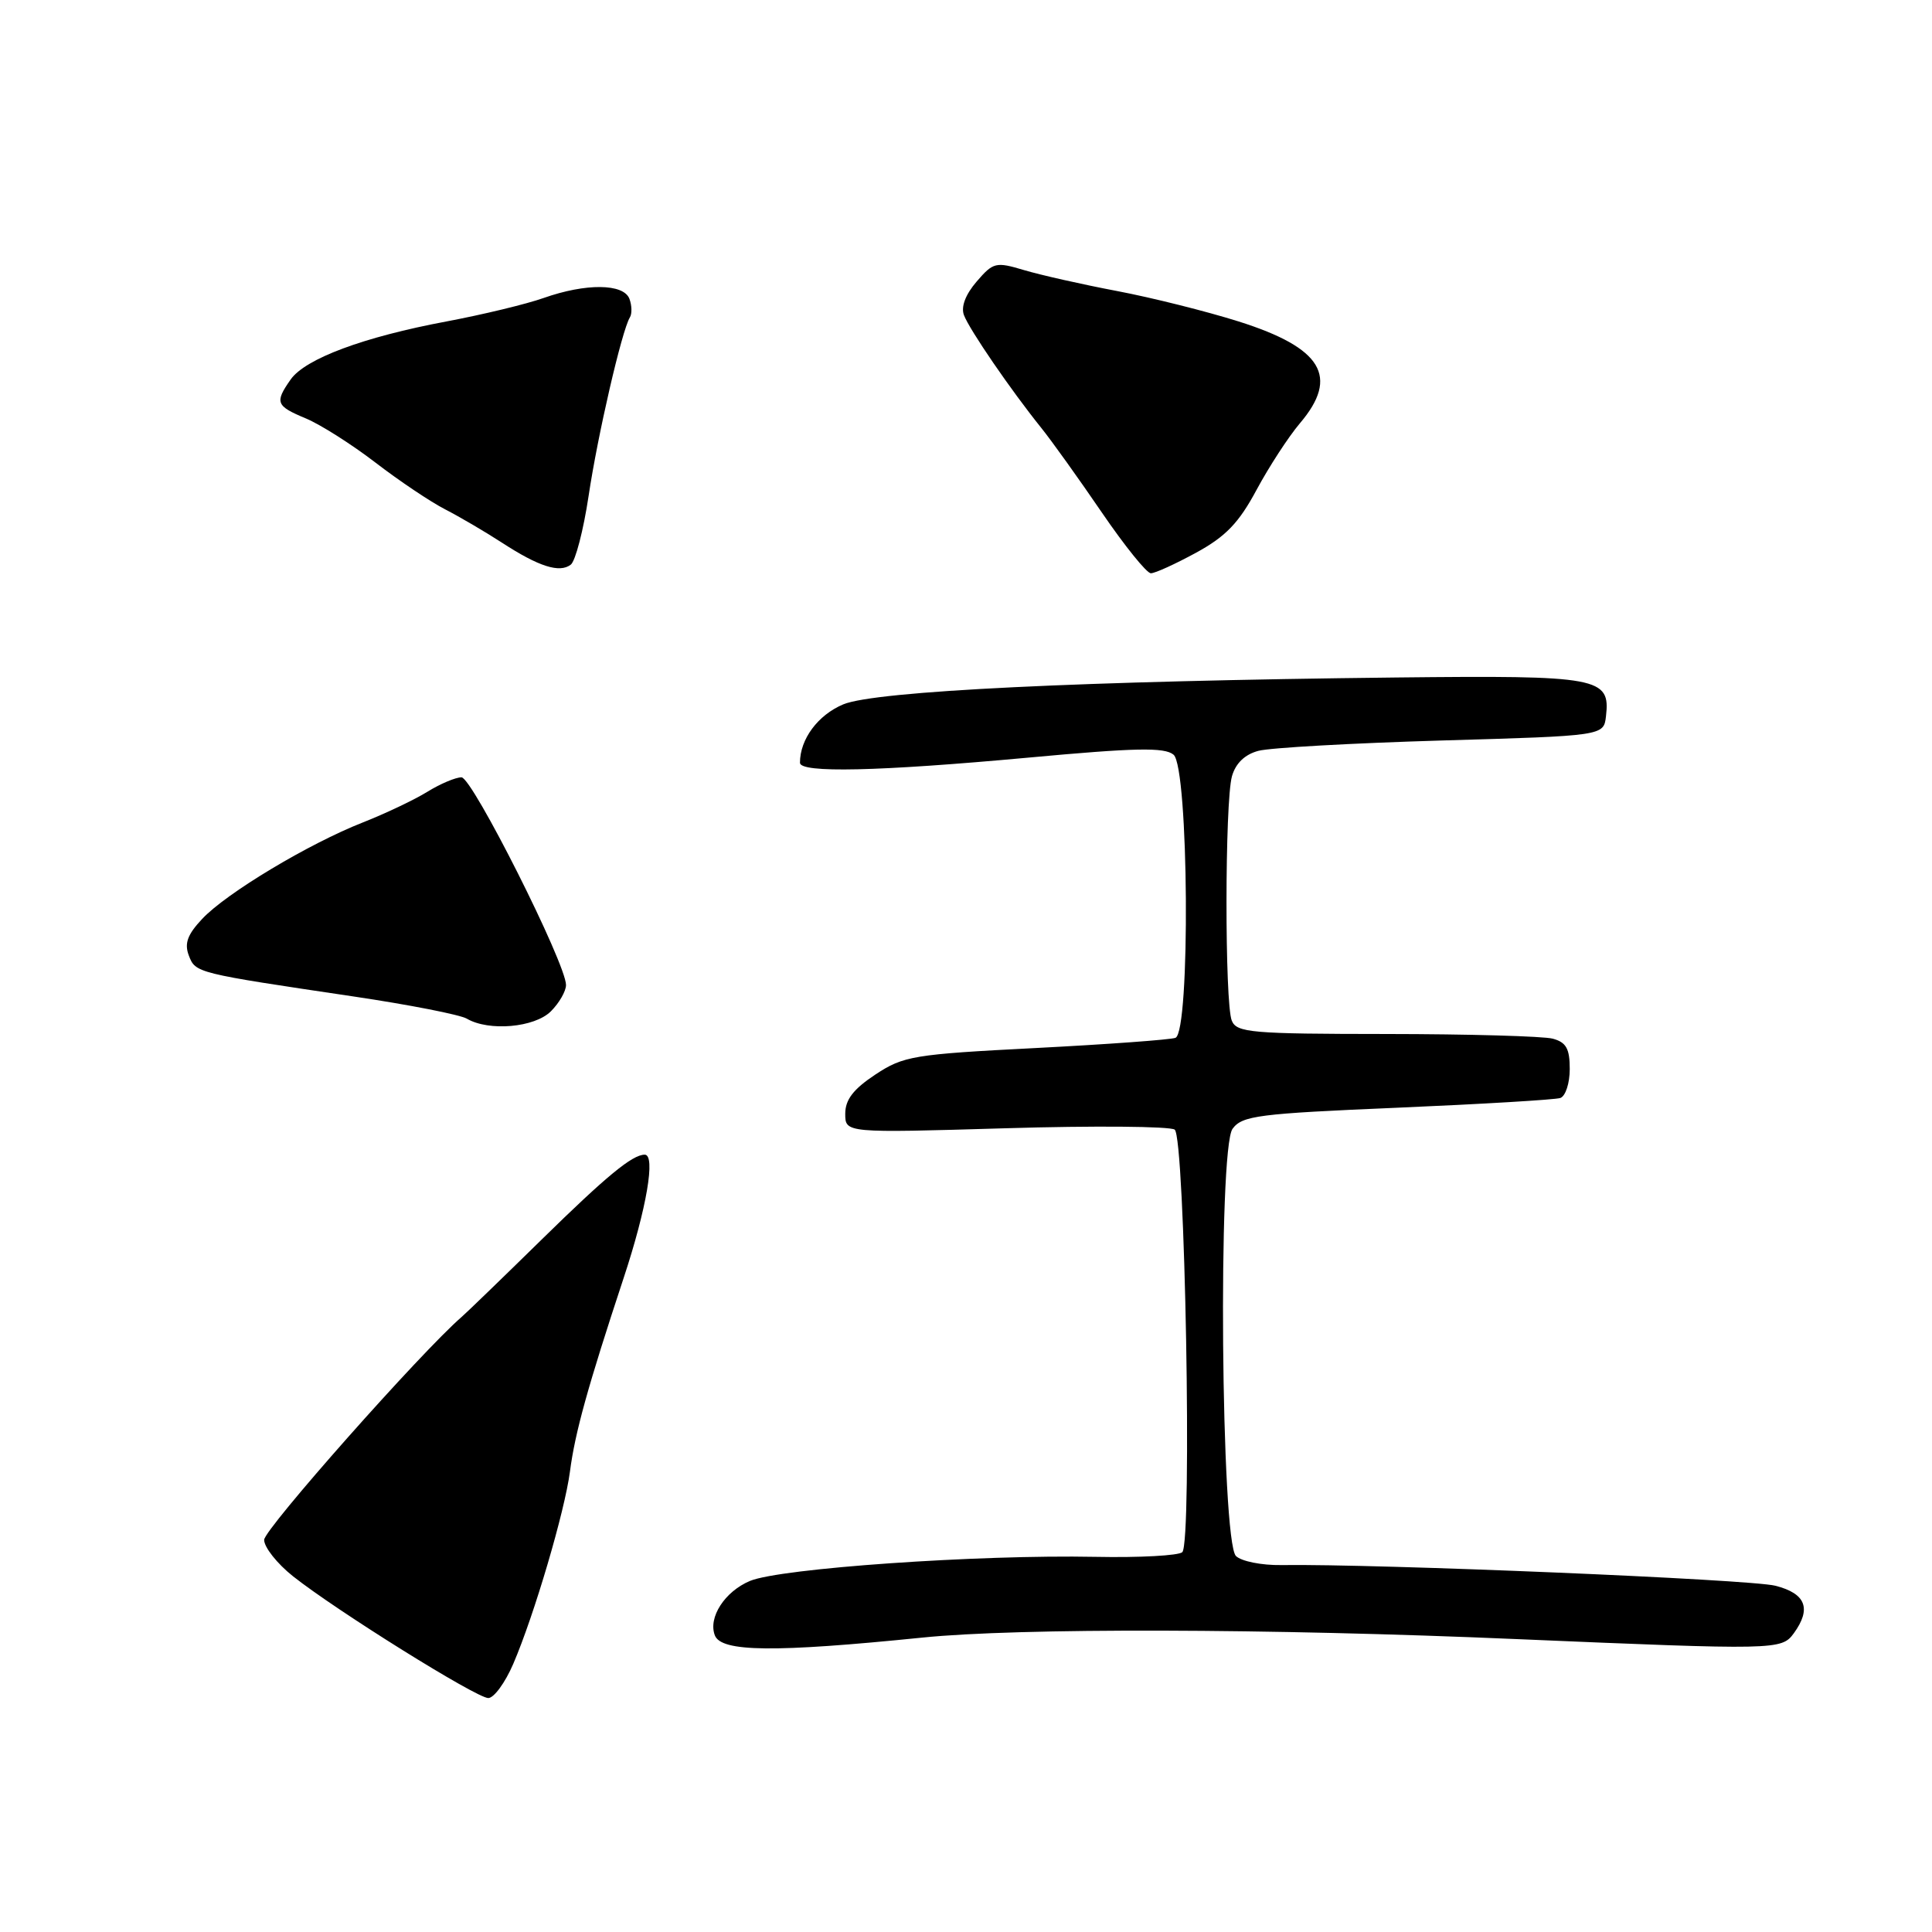 <?xml version="1.0" encoding="UTF-8" standalone="no"?>
<!DOCTYPE svg PUBLIC "-//W3C//DTD SVG 1.1//EN" "http://www.w3.org/Graphics/SVG/1.1/DTD/svg11.dtd" >
<svg xmlns="http://www.w3.org/2000/svg" xmlns:xlink="http://www.w3.org/1999/xlink" version="1.1" viewBox="0 0 256 256">
 <g >
 <path fill="currentColor"
d=" M 68.01 220.47 C 70.79 214.00 74.83 200.27 75.52 195.00 C 76.19 189.84 77.88 183.74 82.64 169.33 C 85.69 160.11 86.90 153.00 85.43 153.00 C 83.79 153.00 80.39 155.80 71.81 164.21 C 66.60 169.32 61.81 173.95 61.17 174.50 C 55.82 179.13 35.00 202.63 35.00 204.04 C 35.00 205.02 36.72 207.19 38.82 208.86 C 44.60 213.44 63.14 225.00 64.70 225.00 C 65.45 225.00 66.94 222.96 68.01 220.47 Z  M 122.21 216.99 C 134.95 215.69 168.00 215.77 201.00 217.19 C 235.38 218.65 236.06 218.64 237.68 216.43 C 240.06 213.16 239.29 211.15 235.25 210.12 C 231.95 209.27 182.43 207.20 169.77 207.38 C 167.18 207.42 164.48 206.88 163.77 206.18 C 161.79 204.19 161.37 152.22 163.32 149.57 C 164.60 147.83 166.72 147.56 185.12 146.78 C 196.33 146.30 206.06 145.72 206.75 145.49 C 207.44 145.25 208.00 143.53 208.00 141.65 C 208.00 138.95 207.53 138.11 205.75 137.63 C 204.51 137.30 194.60 137.02 183.72 137.01 C 165.83 137.00 163.87 136.83 163.22 135.25 C 162.27 132.94 162.29 106.25 163.24 102.86 C 163.73 101.14 164.94 99.97 166.74 99.49 C 168.26 99.08 179.18 98.47 191.00 98.12 C 212.50 97.50 212.50 97.50 212.80 94.91 C 213.40 89.75 211.92 89.48 185.08 89.77 C 143.35 90.23 116.00 91.56 111.74 93.33 C 108.38 94.74 106.00 97.94 106.00 101.07 C 106.00 102.45 116.31 102.22 136.25 100.39 C 150.46 99.08 154.30 99.00 155.50 100.00 C 157.52 101.67 157.75 136.79 155.75 137.52 C 155.06 137.77 146.73 138.38 137.23 138.87 C 121.01 139.70 119.72 139.92 115.98 142.39 C 113.07 144.32 112.00 145.71 112.00 147.58 C 112.00 150.13 112.00 150.13 133.25 149.50 C 144.94 149.15 155.02 149.24 155.65 149.68 C 157.02 150.66 157.99 204.35 156.66 205.67 C 156.19 206.12 151.02 206.41 145.16 206.29 C 129.57 205.98 103.39 207.81 99.38 209.48 C 96.04 210.88 93.81 214.32 94.72 216.69 C 95.56 218.91 102.59 218.98 122.21 216.99 Z  M 73.00 134.00 C 74.10 132.90 75.00 131.33 75.00 130.52 C 75.00 127.68 62.58 103.00 61.15 103.00 C 60.37 103.00 58.33 103.86 56.62 104.92 C 54.90 105.98 51.07 107.80 48.10 108.97 C 40.91 111.79 29.98 118.35 26.79 121.76 C 24.84 123.83 24.41 125.01 25.02 126.61 C 25.91 128.93 25.93 128.93 46.86 132.04 C 54.20 133.13 60.95 134.45 61.86 134.98 C 64.78 136.69 70.84 136.16 73.00 134.00 Z  M 77.99 65.73 C 79.20 57.62 82.40 43.79 83.46 42.06 C 83.76 41.58 83.73 40.46 83.40 39.59 C 82.62 37.56 77.64 37.51 72.05 39.48 C 69.74 40.30 63.95 41.69 59.18 42.59 C 48.18 44.65 40.44 47.53 38.51 50.29 C 36.38 53.33 36.56 53.79 40.52 55.44 C 42.46 56.25 46.62 58.89 49.77 61.31 C 52.92 63.73 57.08 66.52 59.00 67.50 C 60.92 68.49 64.30 70.47 66.50 71.90 C 71.39 75.08 74.14 75.96 75.63 74.82 C 76.25 74.34 77.31 70.25 77.99 65.73 Z  M 158.50 73.23 C 162.42 71.09 164.15 69.29 166.50 64.91 C 168.15 61.84 170.74 57.86 172.25 56.08 C 177.49 49.91 175.20 46.10 164.14 42.60 C 159.86 41.25 152.59 39.43 148.00 38.56 C 143.41 37.69 137.87 36.44 135.69 35.79 C 131.95 34.67 131.61 34.75 129.40 37.32 C 127.93 39.03 127.31 40.66 127.73 41.76 C 128.45 43.68 133.96 51.71 137.95 56.67 C 139.35 58.41 142.97 63.47 146.00 67.91 C 149.03 72.34 151.95 75.97 152.50 75.96 C 153.05 75.96 155.75 74.73 158.50 73.23 Z "/>
</g>
</svg>